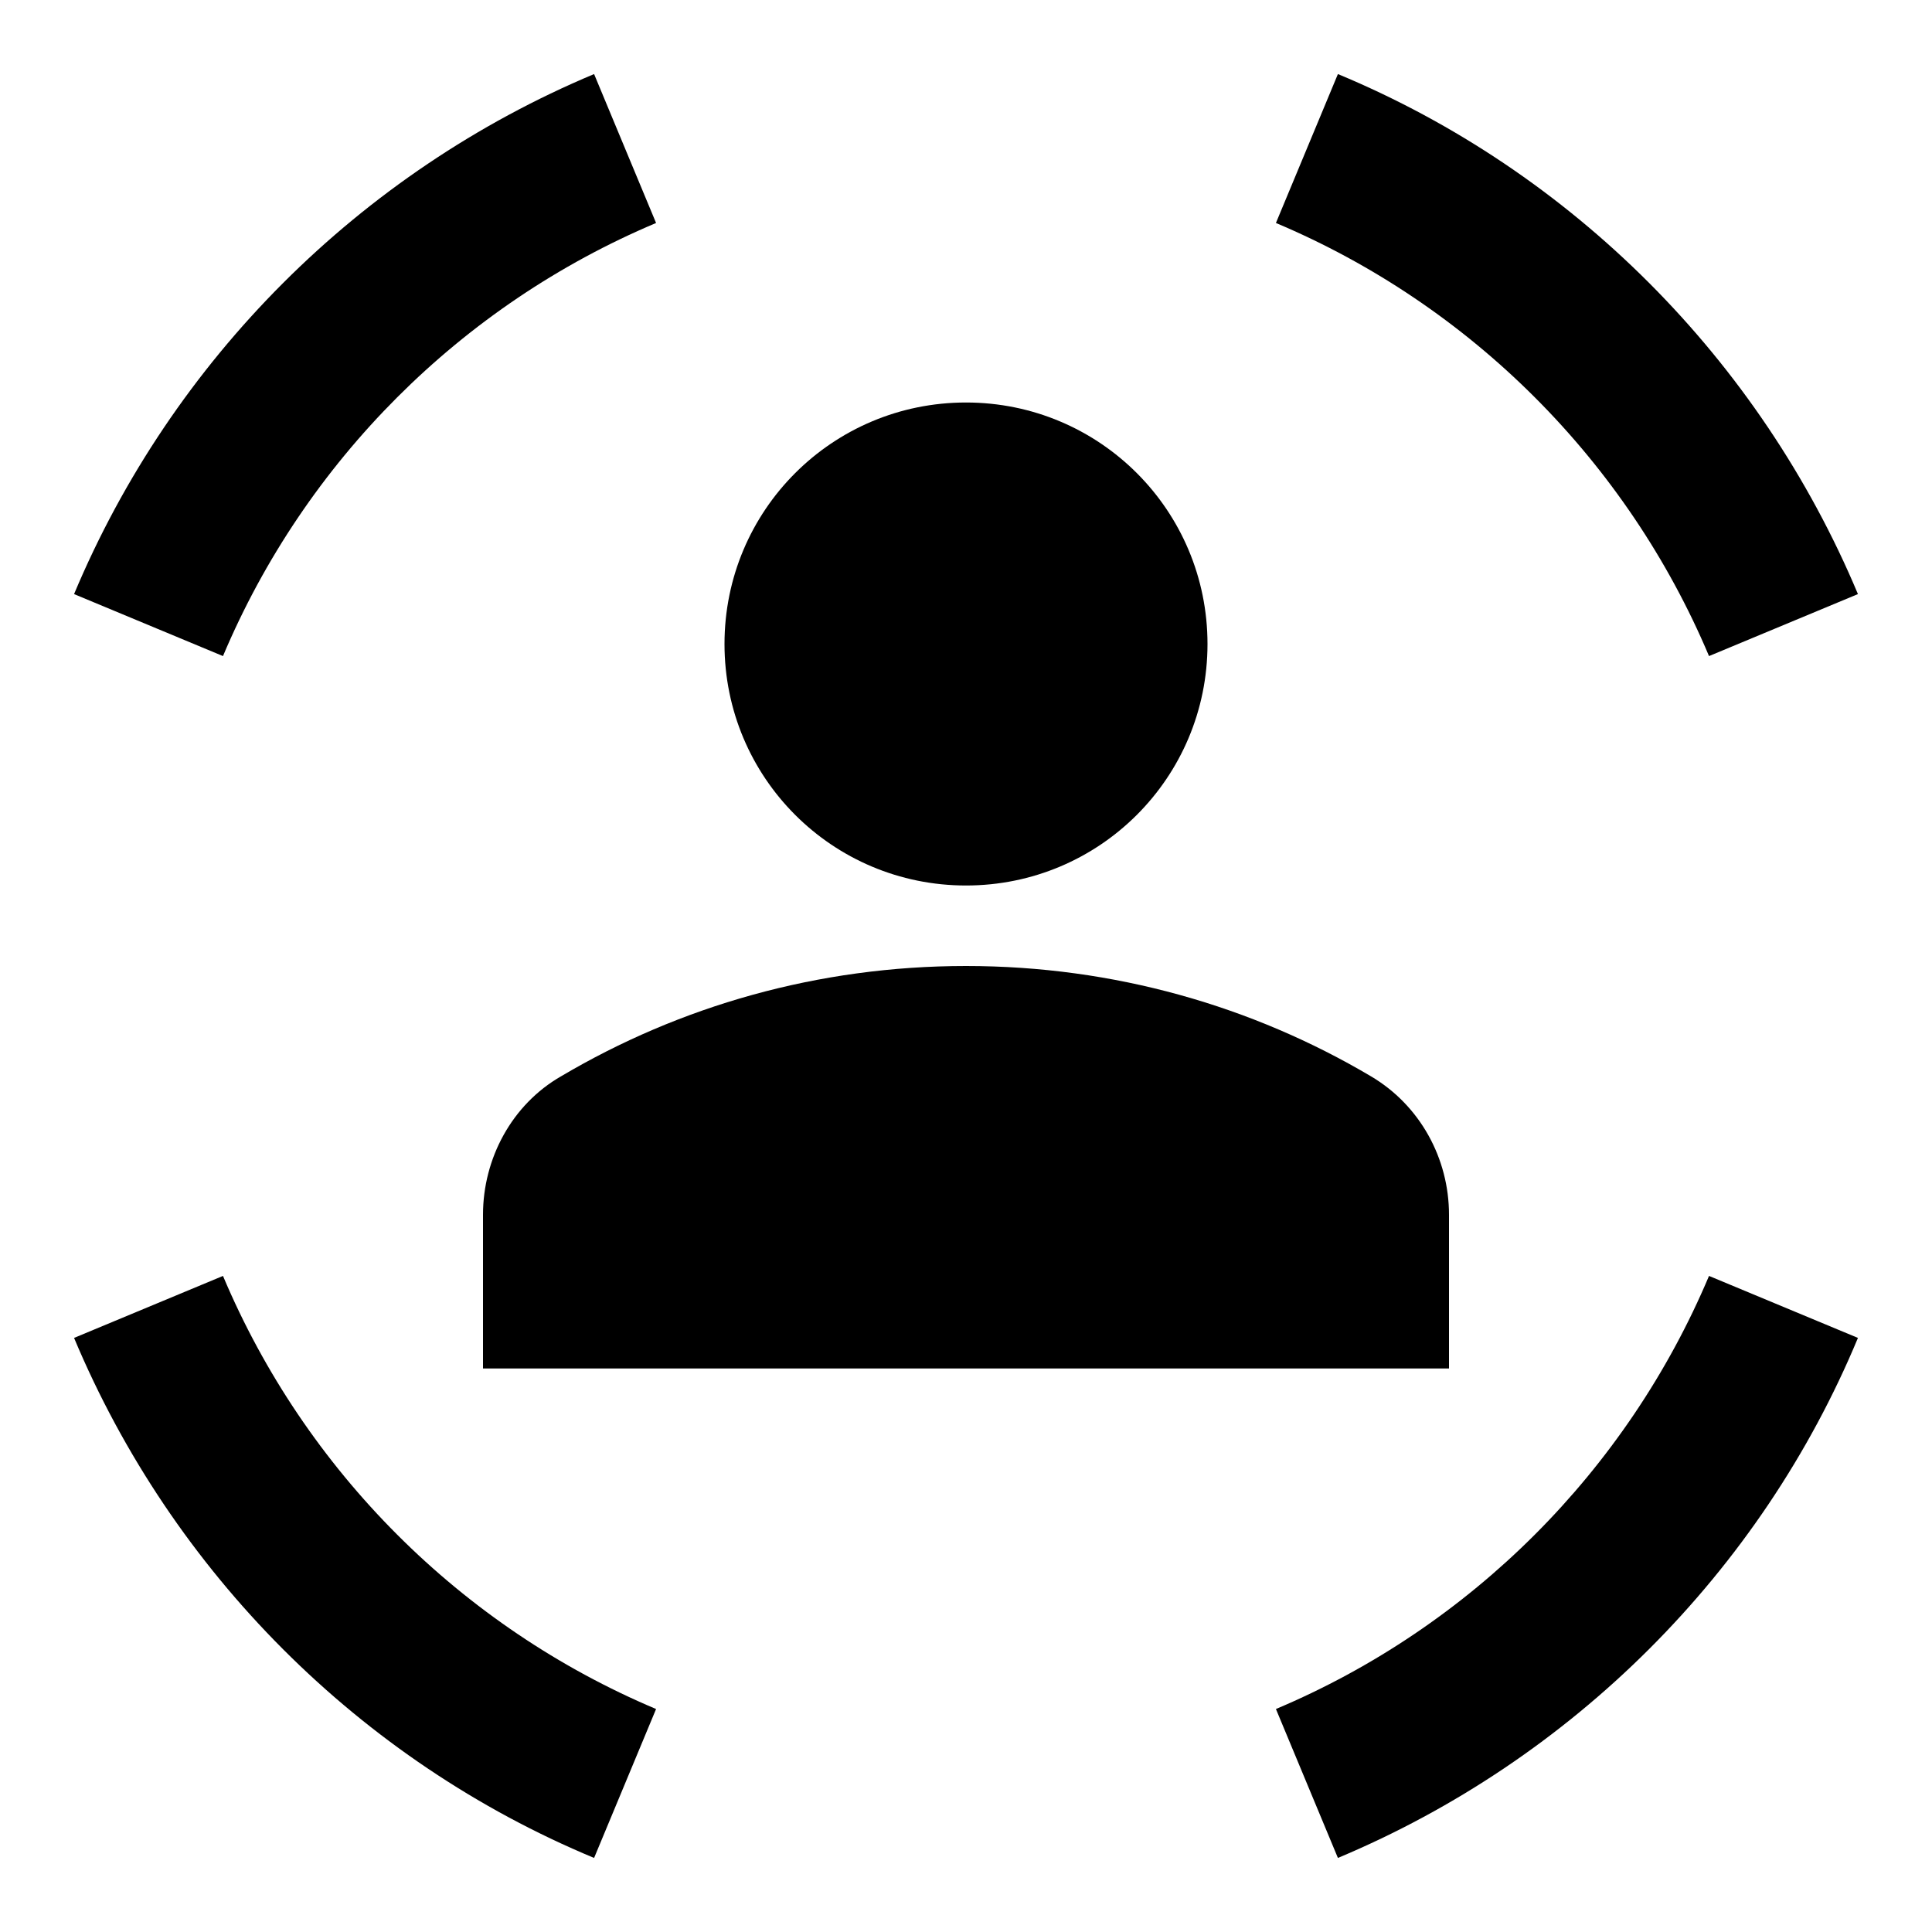 <svg xmlns="http://www.w3.org/2000/svg" width="24" height="24">
  <path fill="none" d="M0 0H24V24H0z"/>
  <path d="M12 11c1.66 0 3-1.34 3-3s-1.34-3-3-3S9 6.34 9 8 10.34 11 12 11z"/>
  <path d="M12 12c-1.84 0-3.56 0.5-5.03 1.37C6.36 13.72 6 14.39 6 15.09V17h12v-1.91c0-0.7-0.36-1.36-0.97-1.72C15.56 12.5 13.84 12 12 12z"/>
  <path d="M21.23 8.15l1.85-0.77c-1.22-2.91-3.55-5.25-6.46-6.46l-0.77 1.85C18.27 3.79 20.21 5.73 21.23 8.15z"/>
  <path d="M8.15 2.77L7.38 0.92C4.47 2.14 2.14 4.47 0.92 7.38l1.85 0.77C3.79 5.73 5.73 3.79 8.15 2.77z"/>
  <path d="M2.77 15.85l-1.85 0.77c1.22 2.91 3.55 5.25 6.46 6.46l0.77-1.85C5.73 20.21 3.79 18.27 2.77 15.85z"/>
  <path d="M15.85 21.23l0.77 1.85c2.91-1.22 5.25-3.55 6.46-6.46l-1.85-0.77C20.21 18.27 18.27 20.21 15.85 21.23z"/>
</svg>
